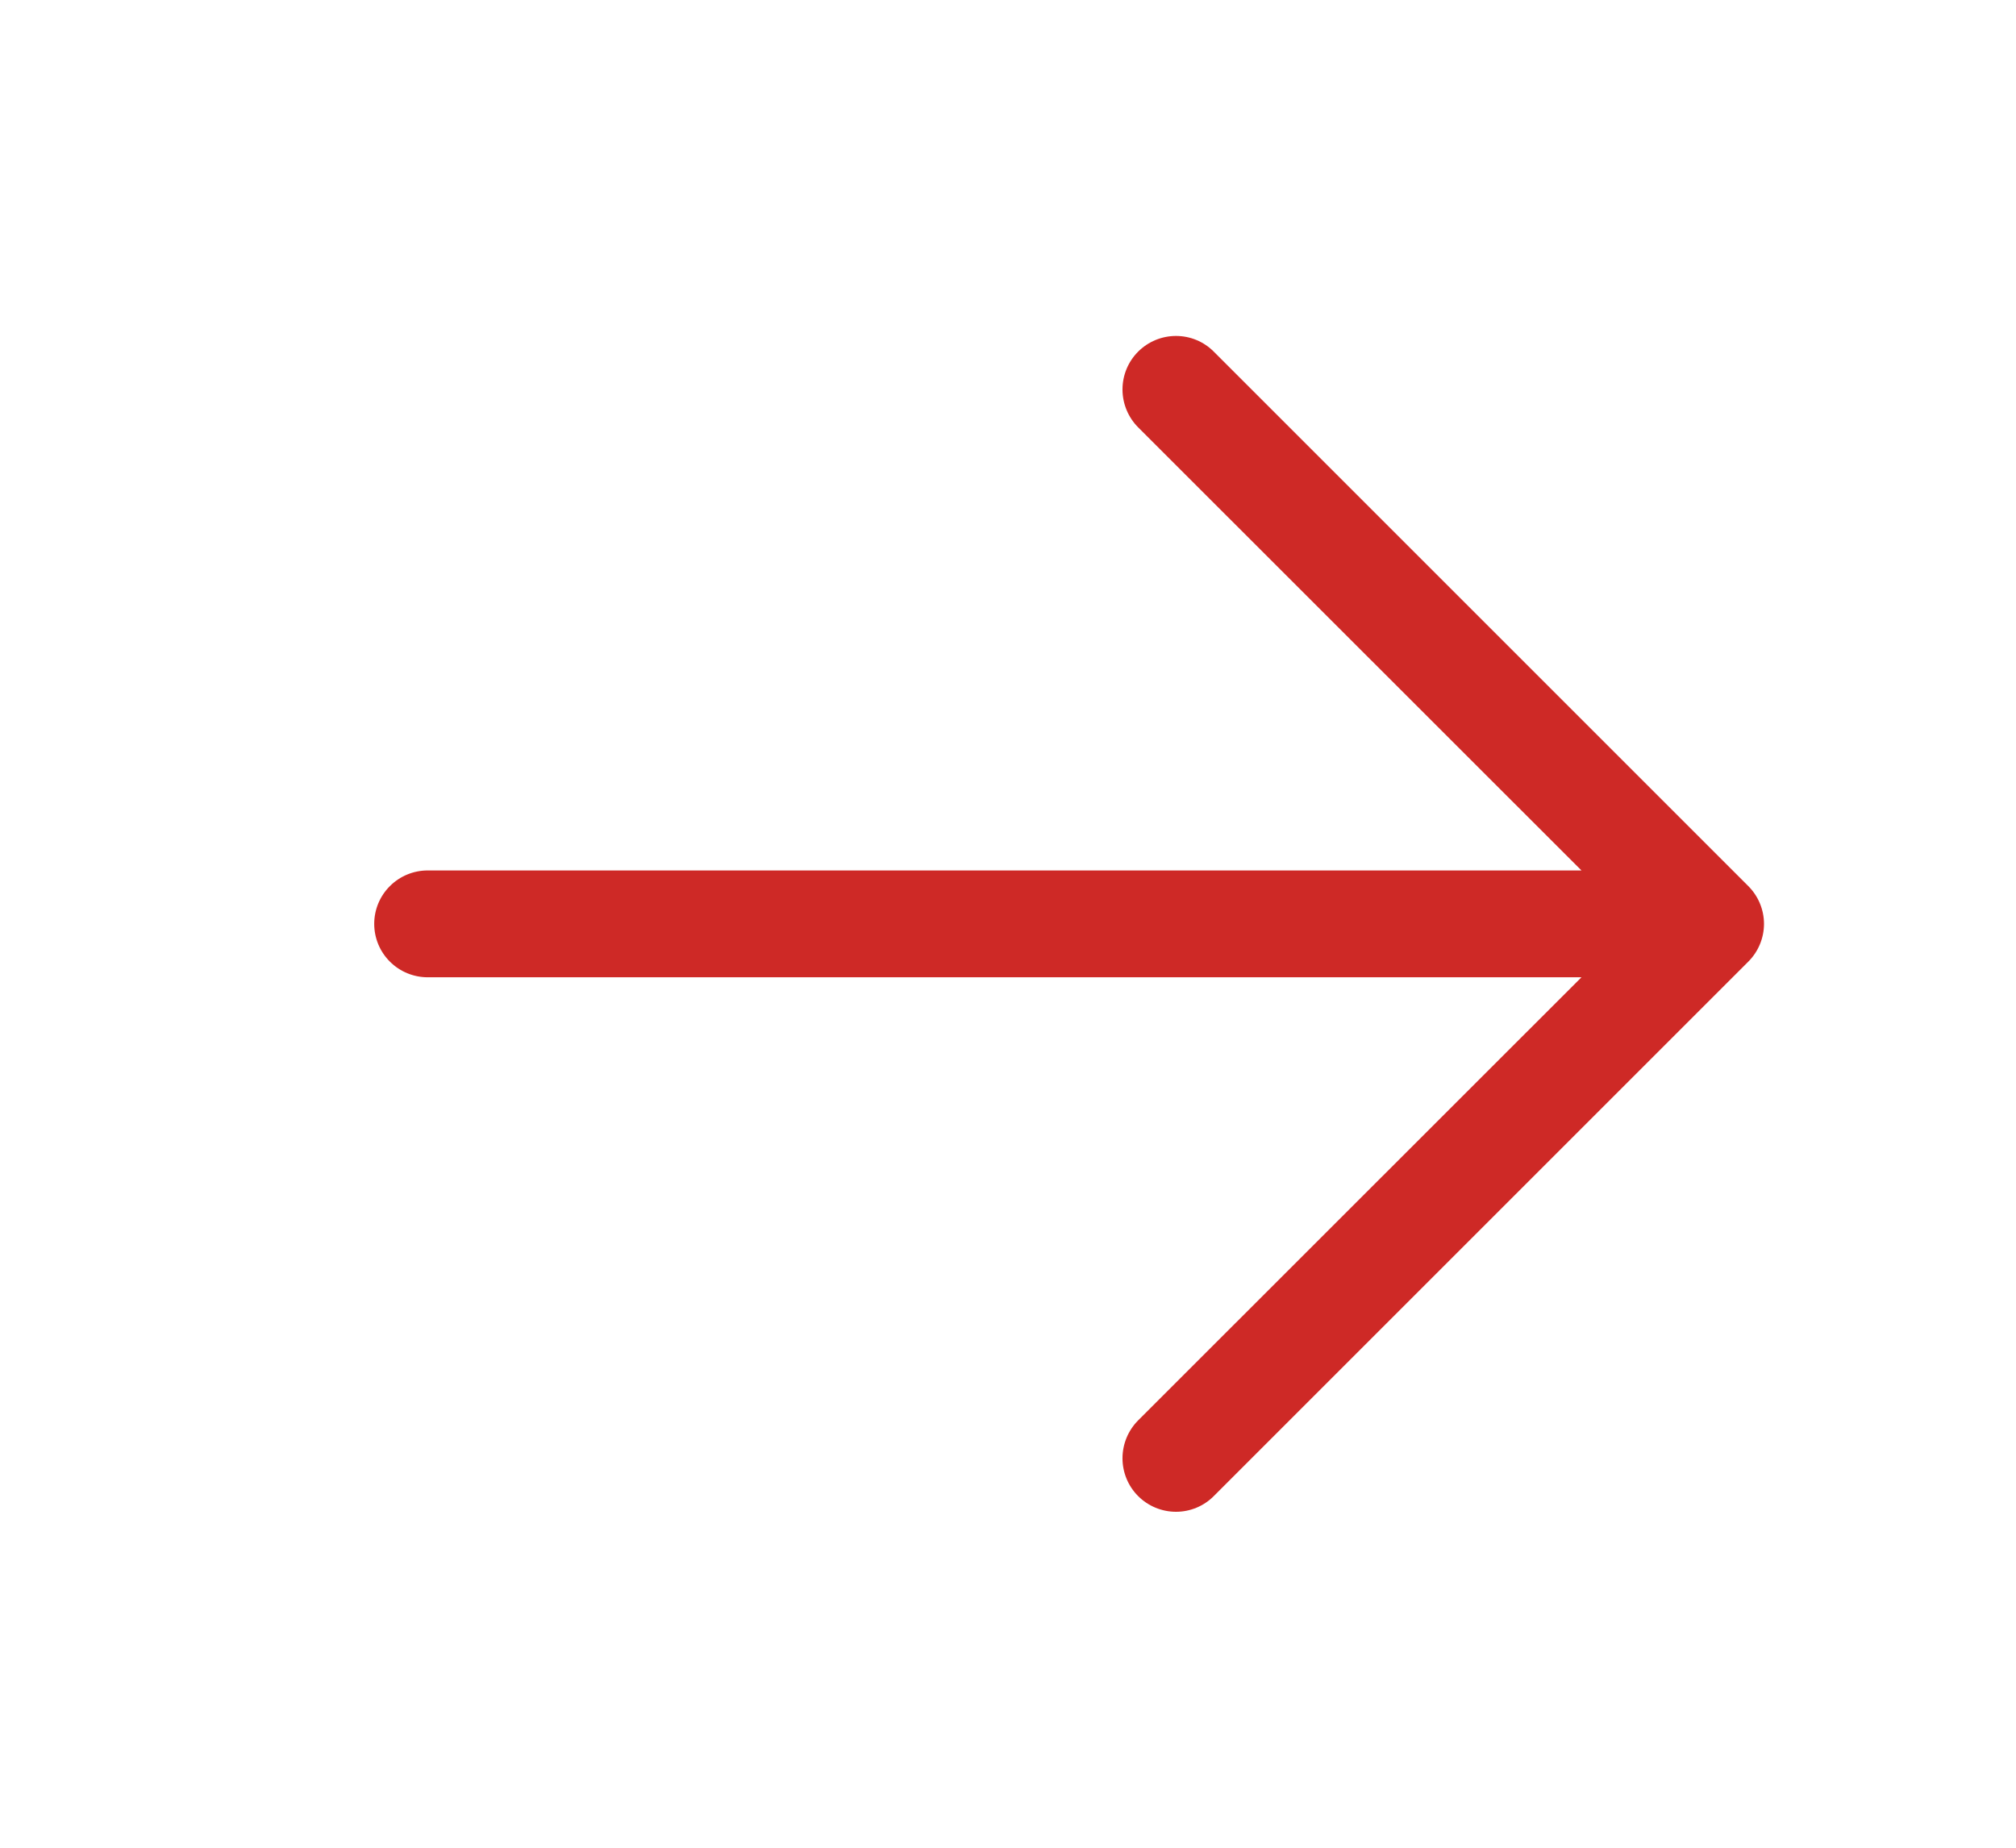 <svg width="24" height="22" viewBox="0 0 24 22" fill="none" xmlns="http://www.w3.org/2000/svg">
<path d="M20.813 11.45L14.45 17.813C14.331 17.933 14.169 18 14 18C13.831 18 13.669 17.933 13.549 17.813C13.43 17.694 13.363 17.532 13.363 17.363C13.363 17.194 13.43 17.032 13.549 16.912L18.827 11.636H5.092C4.923 11.636 4.761 11.569 4.642 11.45C4.522 11.331 4.455 11.169 4.455 11C4.455 10.831 4.522 10.669 4.642 10.55C4.761 10.431 4.923 10.364 5.092 10.364H18.827L13.549 5.088C13.43 4.968 13.363 4.806 13.363 4.637C13.363 4.468 13.43 4.306 13.549 4.187C13.669 4.067 13.831 4 14 4C14.169 4 14.331 4.067 14.45 4.187L20.813 10.55C20.872 10.609 20.919 10.679 20.951 10.756C20.983 10.833 21 10.916 21 11C21 11.084 20.983 11.167 20.951 11.244C20.919 11.321 20.872 11.391 20.813 11.45Z" fill="#CE2926"/>
</svg>
